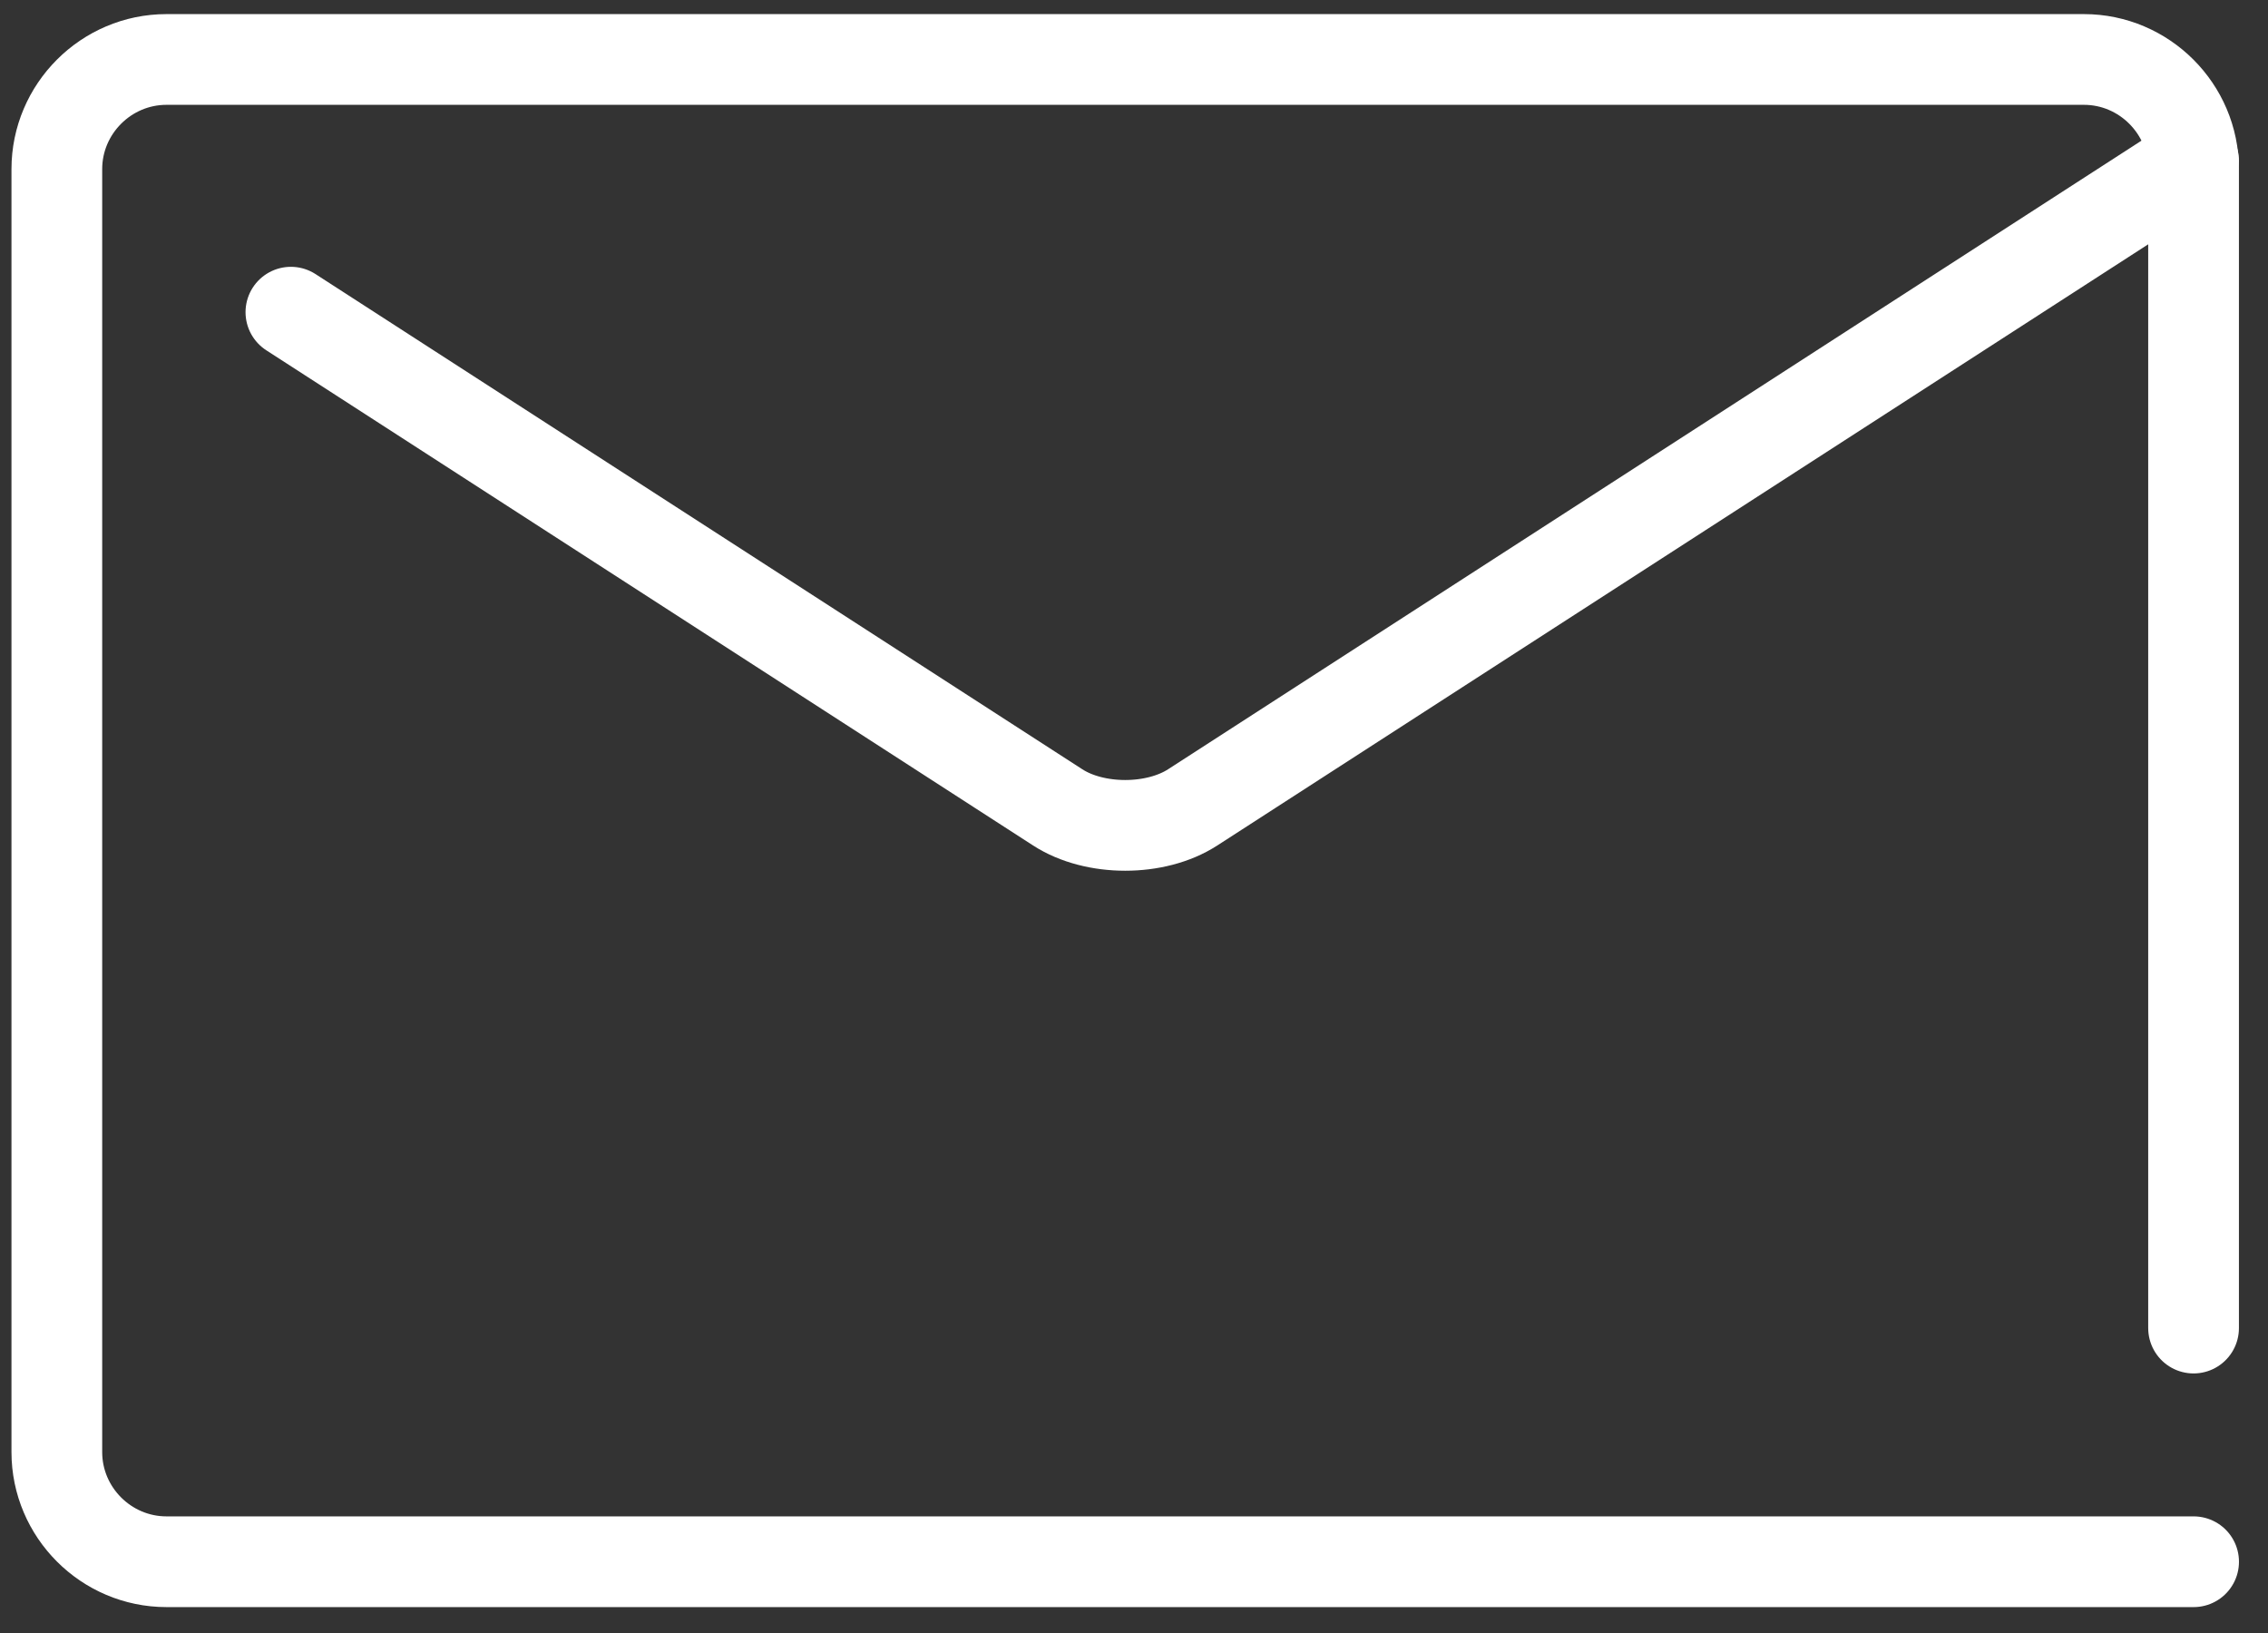 <svg xmlns="http://www.w3.org/2000/svg" width="50" height="36" viewBox="0 0 50 36">
    <rect x="0" y="0" width="50" height="36" fill="#333333" stroke="none"/>
    <g fill="none" fill-rule="evenodd">
        <path stroke="#FFF" stroke-linecap="round" stroke-width="2" d="M53.36 47.37H8.67c-1.33 0-2.417-1.089-2.417-2.417V16.669c0-1.328 1.087-2.417 2.417-2.417h42.272c1.33 0 2.417 1.09 2.417 2.417v25.55" transform="translate(-5 -12.941)"/>
        <path stroke="#FFF" stroke-linecap="round" stroke-width="2" d="M11.413 19.823l16.904 10.916c.818.53 2.16.53 2.978 0L53.36 16.49" transform="translate(-5 -12.941)"/>
    </g>
</svg>
